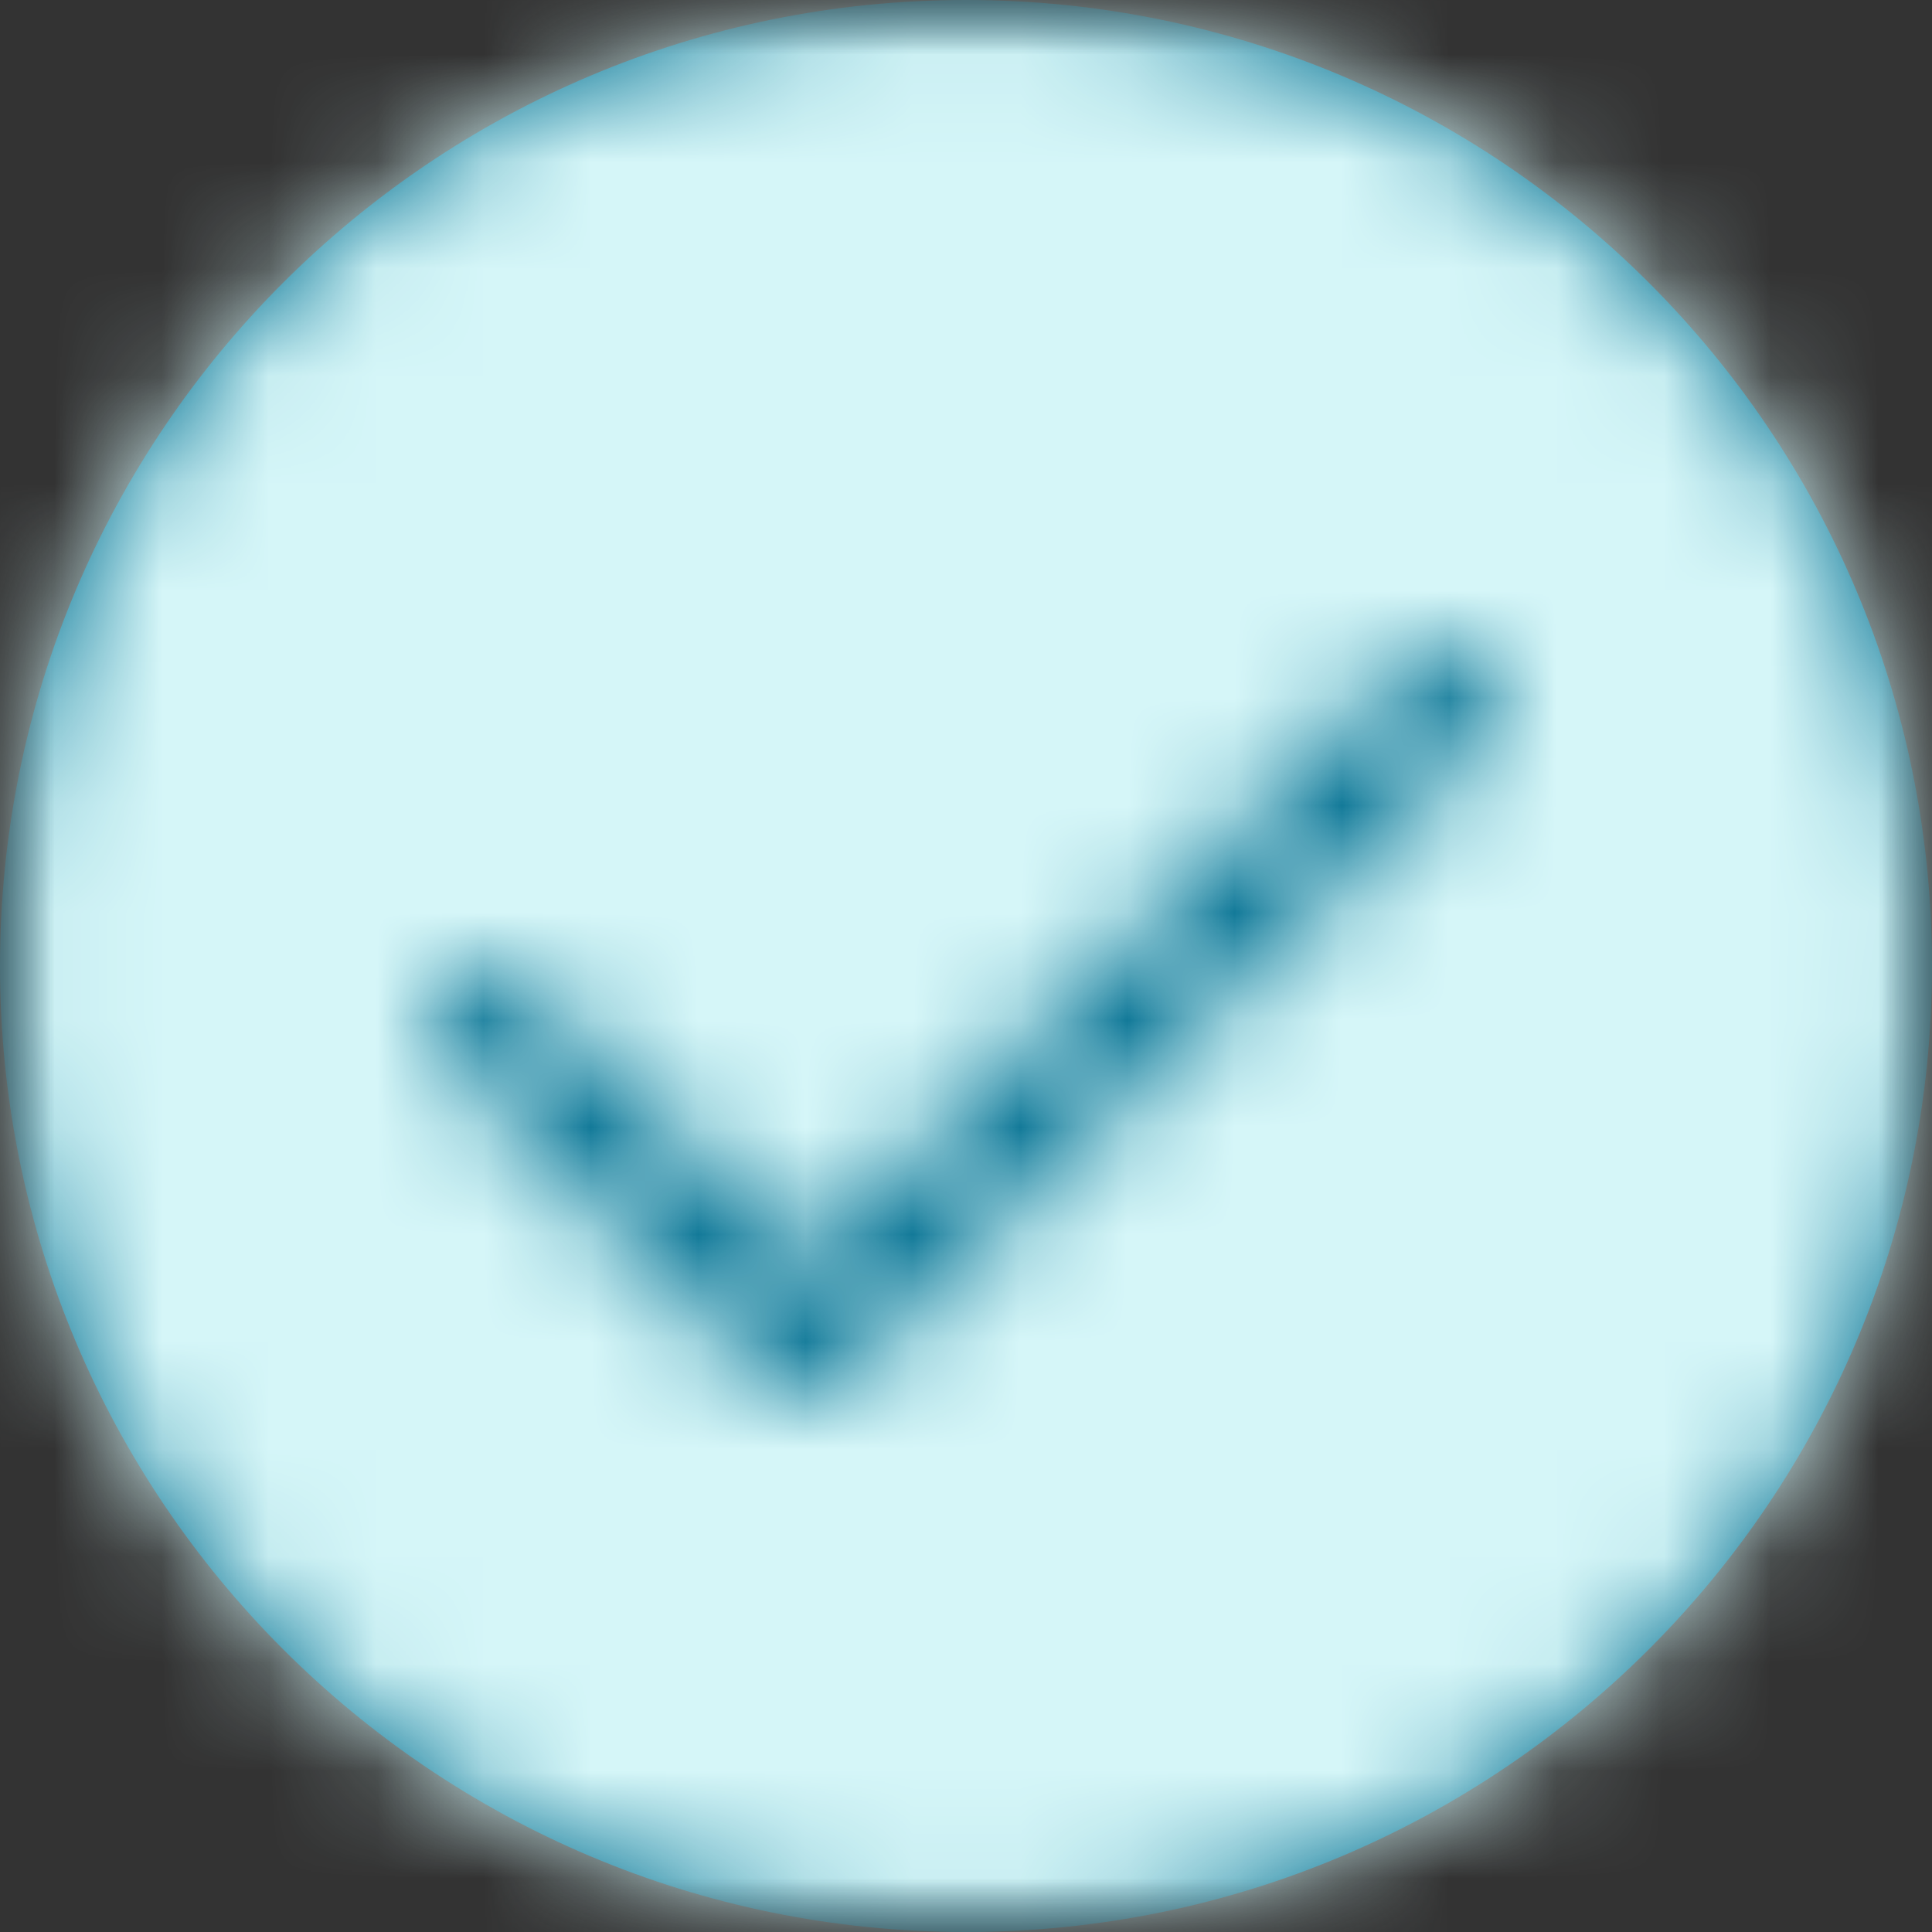 <svg width="18" height="18" viewBox="0 0 18 18" fill="none" xmlns="http://www.w3.org/2000/svg">
<rect x="0" y="0" width="18" height="18" fill="#333333" stroke="none"/>
<mask id="mask0_190_3245" style="mask-type:luminance" maskUnits="userSpaceOnUse" x="0" y="0" width="18" height="18">
<path d="M18 0H0V18H18V0Z" fill="white"/>
</mask>
<g mask="url(#mask0_190_3245)">
<path fill-rule="evenodd" clip-rule="evenodd" d="M9 18C4.029 18 0 13.971 0 9C0 4.029 4.029 0 9 0C13.971 0 18 4.029 18 9C18 13.971 13.971 18 9 18Z" fill="#006E90"/>
<mask id="mask1_190_3245" style="mask-type:alpha" maskUnits="userSpaceOnUse" x="0" y="0" width="18" height="18">
<path fill-rule="evenodd" clip-rule="evenodd" d="M9 18C4.029 18 0 13.971 0 9C0 4.029 4.029 0 9 0C13.971 0 18 4.029 18 9C18 13.971 13.971 18 9 18Z" fill="white"/>
</mask>
<g mask="url(#mask1_190_3245)">
<path d="M18 0H0V18H18V0Z" fill="#D5F6F8"/>
</g>
<path fill-rule="evenodd" clip-rule="evenodd" d="M13.853 6.146C13.658 5.951 13.341 5.951 13.146 6.146L7.499 11.792L4.853 9.146C4.658 8.951 4.341 8.951 4.146 9.146C3.951 9.341 3.951 9.658 4.146 9.853L7.146 12.853C7.244 12.951 7.372 13 7.499 13C7.627 13 7.755 12.951 7.853 12.853L13.853 6.853C14.048 6.658 14.048 6.341 13.853 6.146Z" fill="#D5F6F8"/>
<mask id="mask2_190_3245" style="mask-type:alpha" maskUnits="userSpaceOnUse" x="4" y="5" width="10" height="8">
<path fill-rule="evenodd" clip-rule="evenodd" d="M13.853 6.146C13.658 5.951 13.341 5.951 13.146 6.146L7.499 11.792L4.853 9.146C4.658 8.951 4.341 8.951 4.146 9.146C3.951 9.341 3.951 9.658 4.146 9.853L7.146 12.853C7.244 12.951 7.372 13 7.499 13C7.627 13 7.755 12.951 7.853 12.853L13.853 6.853C14.048 6.658 14.048 6.341 13.853 6.146Z" fill="white"/>
</mask>
<g mask="url(#mask2_190_3245)">
<path d="M18 0H0V18H18V0Z" fill="#006E90"/>
</g>
</g>
</svg>
